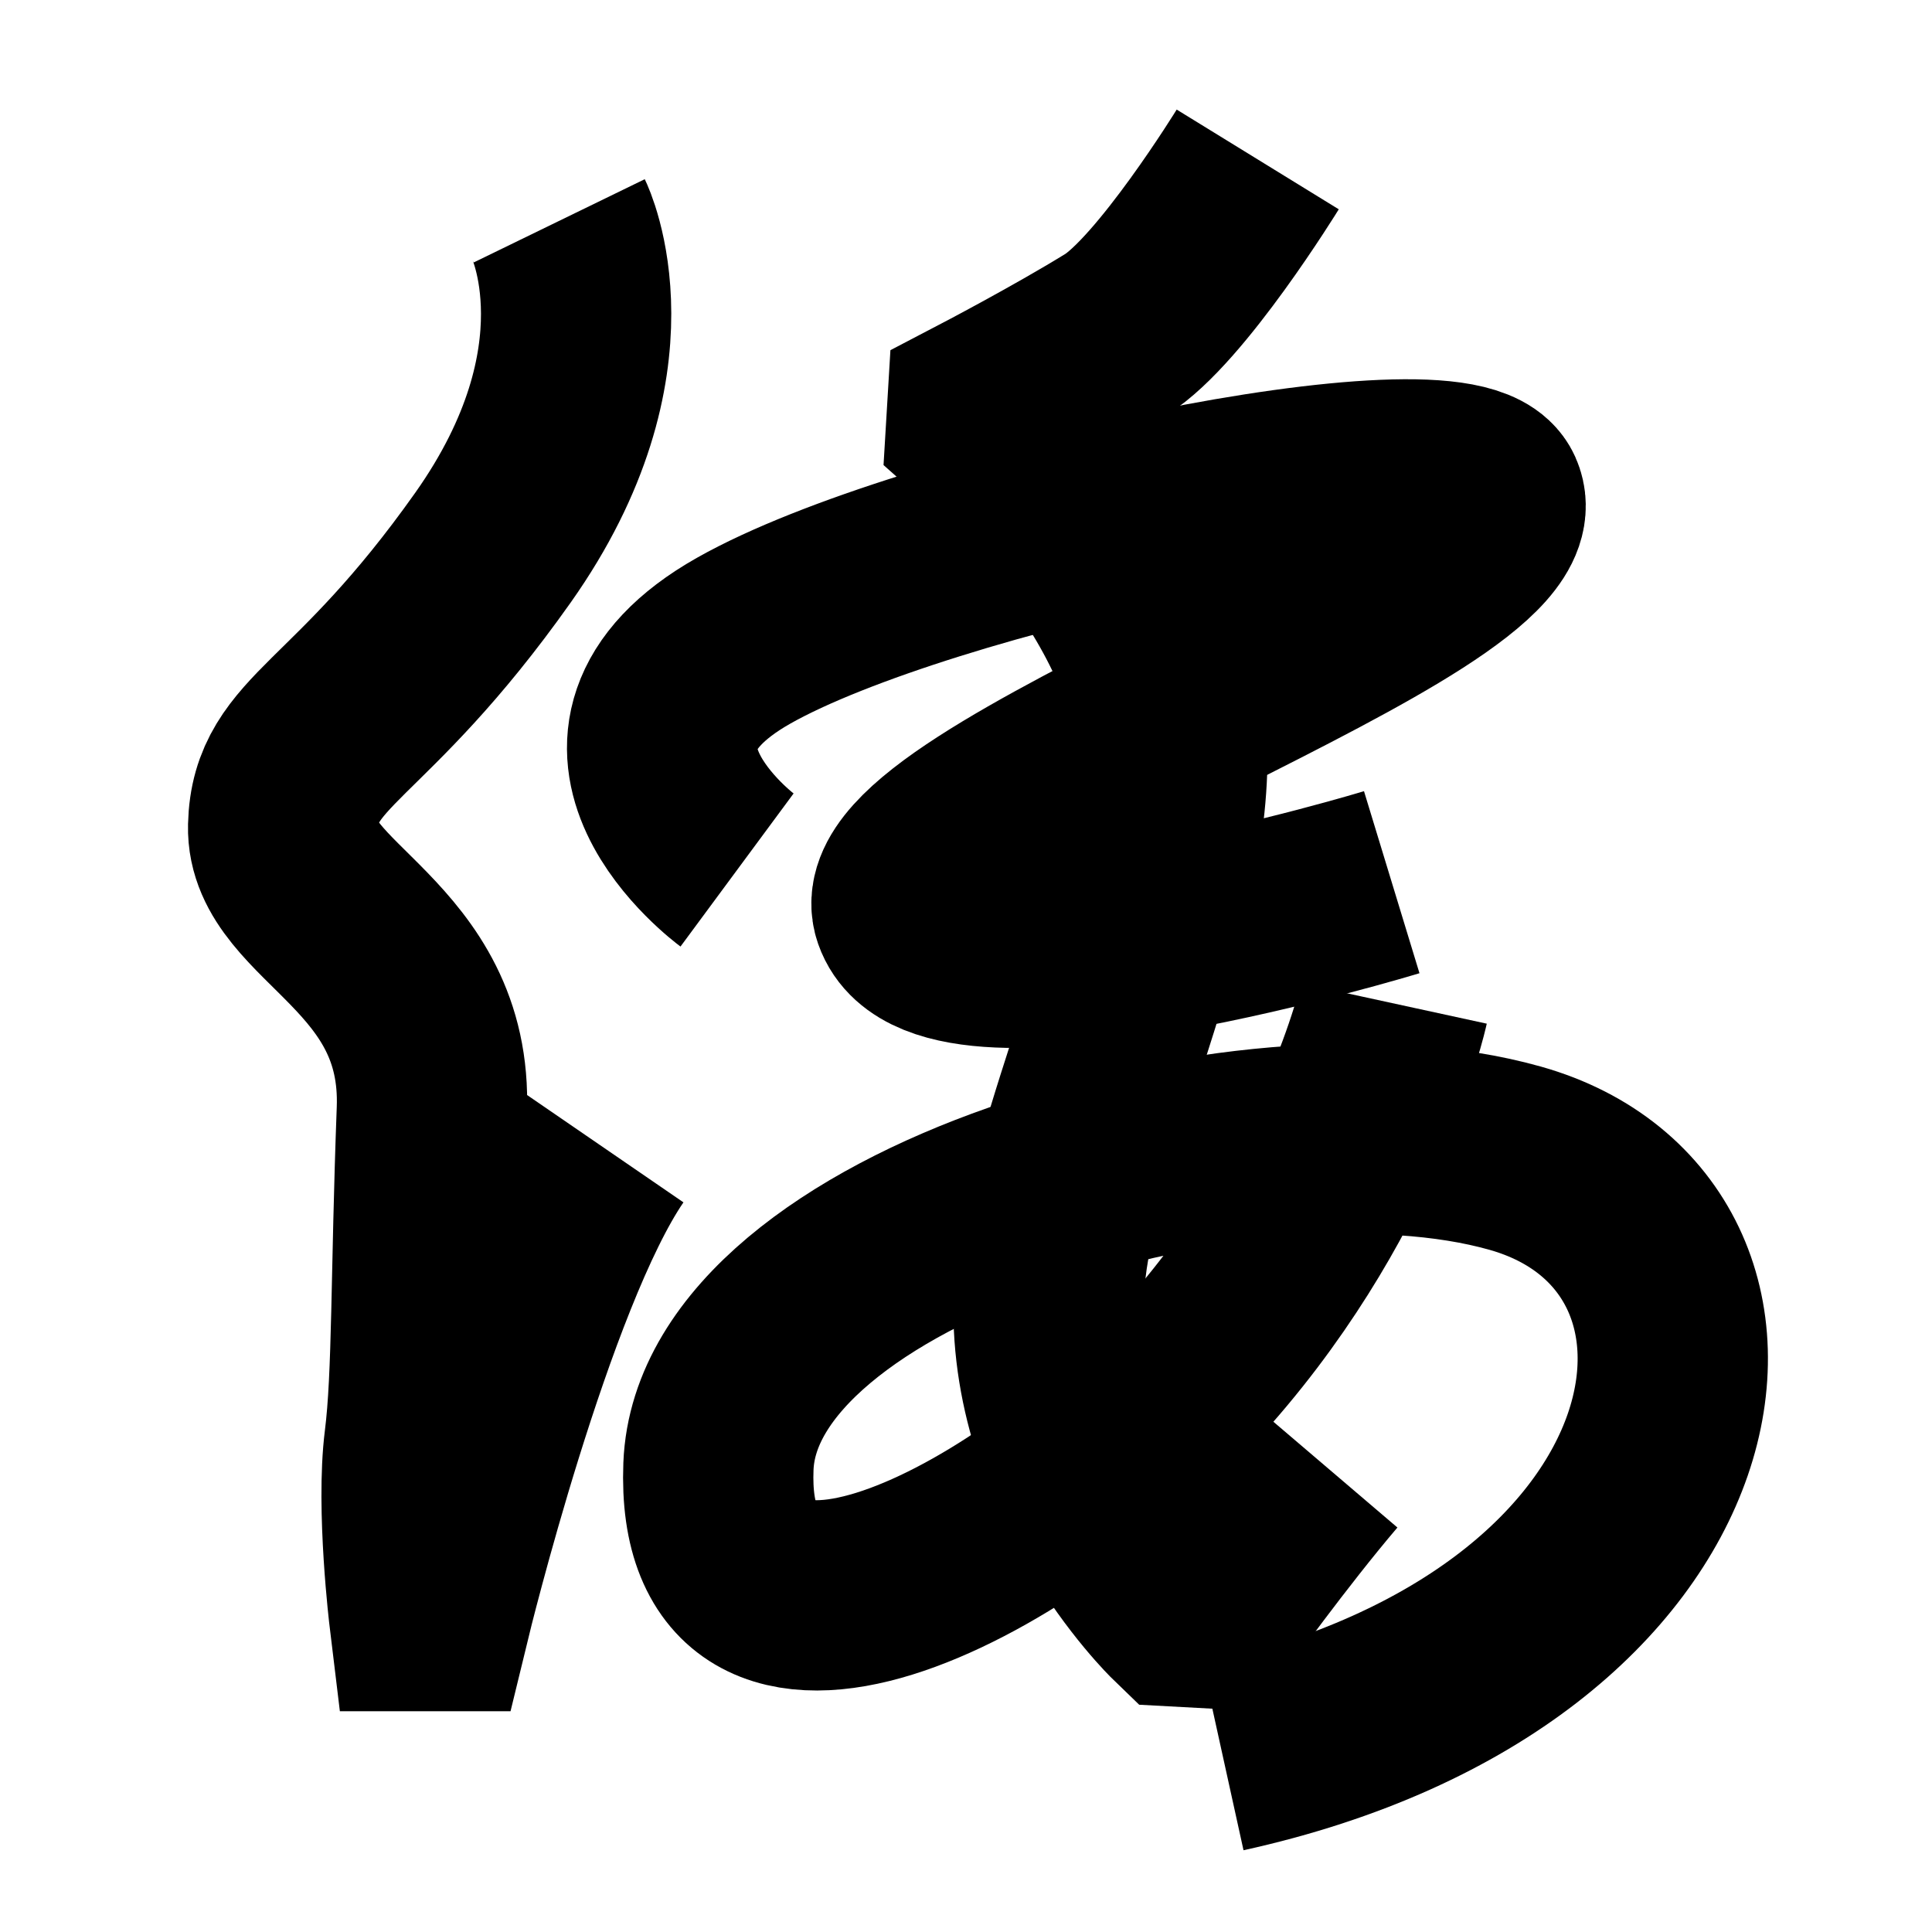 <?xml version="1.0" encoding="UTF-8"?>
<svg xmlns="http://www.w3.org/2000/svg" xmlns:xlink="http://www.w3.org/1999/xlink" width="1000pt" height="1000pt" viewBox="0 0 1000 1000" version="1.1">
<g id="surface1">
<path style="fill:none;stroke-width:19.7;stroke-linecap:butt;stroke-linejoin:miter;stroke:rgb(0%,0%,0%);stroke-opacity:1;stroke-miterlimit:4;" d="M 57.888 22.862 C 57.888 22.862 64.848 37.161 51.023 56.703 C 37.197 76.245 29.53 76.562 29.312 85.542 C 29.092 94.523 45.346 97.796 44.704 114.958 C 44.062 132.12 44.271 142.444 43.411 149.265 C 42.55 156.086 43.91 167.295 43.91 167.295 L 45.108 167.295 C 45.108 167.295 53.716 131.879 62.63 118.893 " transform="matrix(5,0,0,5,0,0)"/>
<path style="fill:none;stroke-width:19.7;stroke-linecap:butt;stroke-linejoin:miter;stroke:rgb(0%,0%,0%);stroke-opacity:1;stroke-miterlimit:4;" d="M 76.298 90.063 C 76.298 90.063 58.399 76.84 76.982 66.325 C 95.565 55.81 150.855 44.141 154.085 51.33 C 158.7 61.6 90.161 83.516 93.995 94.468 C 97.83 105.42 144.072 91.325 144.072 91.325 " transform="matrix(5,0,0,5,0,0)"/>
<path style="fill:none;stroke-width:19.7;stroke-linecap:butt;stroke-linejoin:miter;stroke:rgb(0%,0%,0%);stroke-opacity:1;stroke-miterlimit:4;" d="M 130.2 16.505 C 130.2 16.505 121.205 31.123 115.46 34.665 C 109.715 38.207 101.675 42.403 101.675 42.403 L 101.582 43.957 C 101.582 43.957 121.977 62.073 121.334 79.769 C 120.692 97.464 109.771 117.977 108.646 132.719 C 107.147 152.356 122.13 166.836 122.13 166.836 L 125.331 167.009 C 125.331 167.009 131.652 158.202 137.166 151.737 " transform="matrix(5,0,0,5,0,0)"/>
<path style="fill:none;stroke-width:19.7;stroke-linecap:butt;stroke-linejoin:miter;stroke:rgb(0%,0%,0%);stroke-opacity:1;stroke-miterlimit:4;" d="M 144.284 103.878 C 144.284 103.878 139.91 124.005 122.584 142.723 C 105.057 161.658 73.398 177.352 74.372 151.809 C 75.284 127.895 129.223 112.091 156.859 119.898 C 184.497 127.705 178.652 170.463 126.611 181.917 " transform="matrix(5,0,0,5,0,0)"/>
</g>
</svg>
